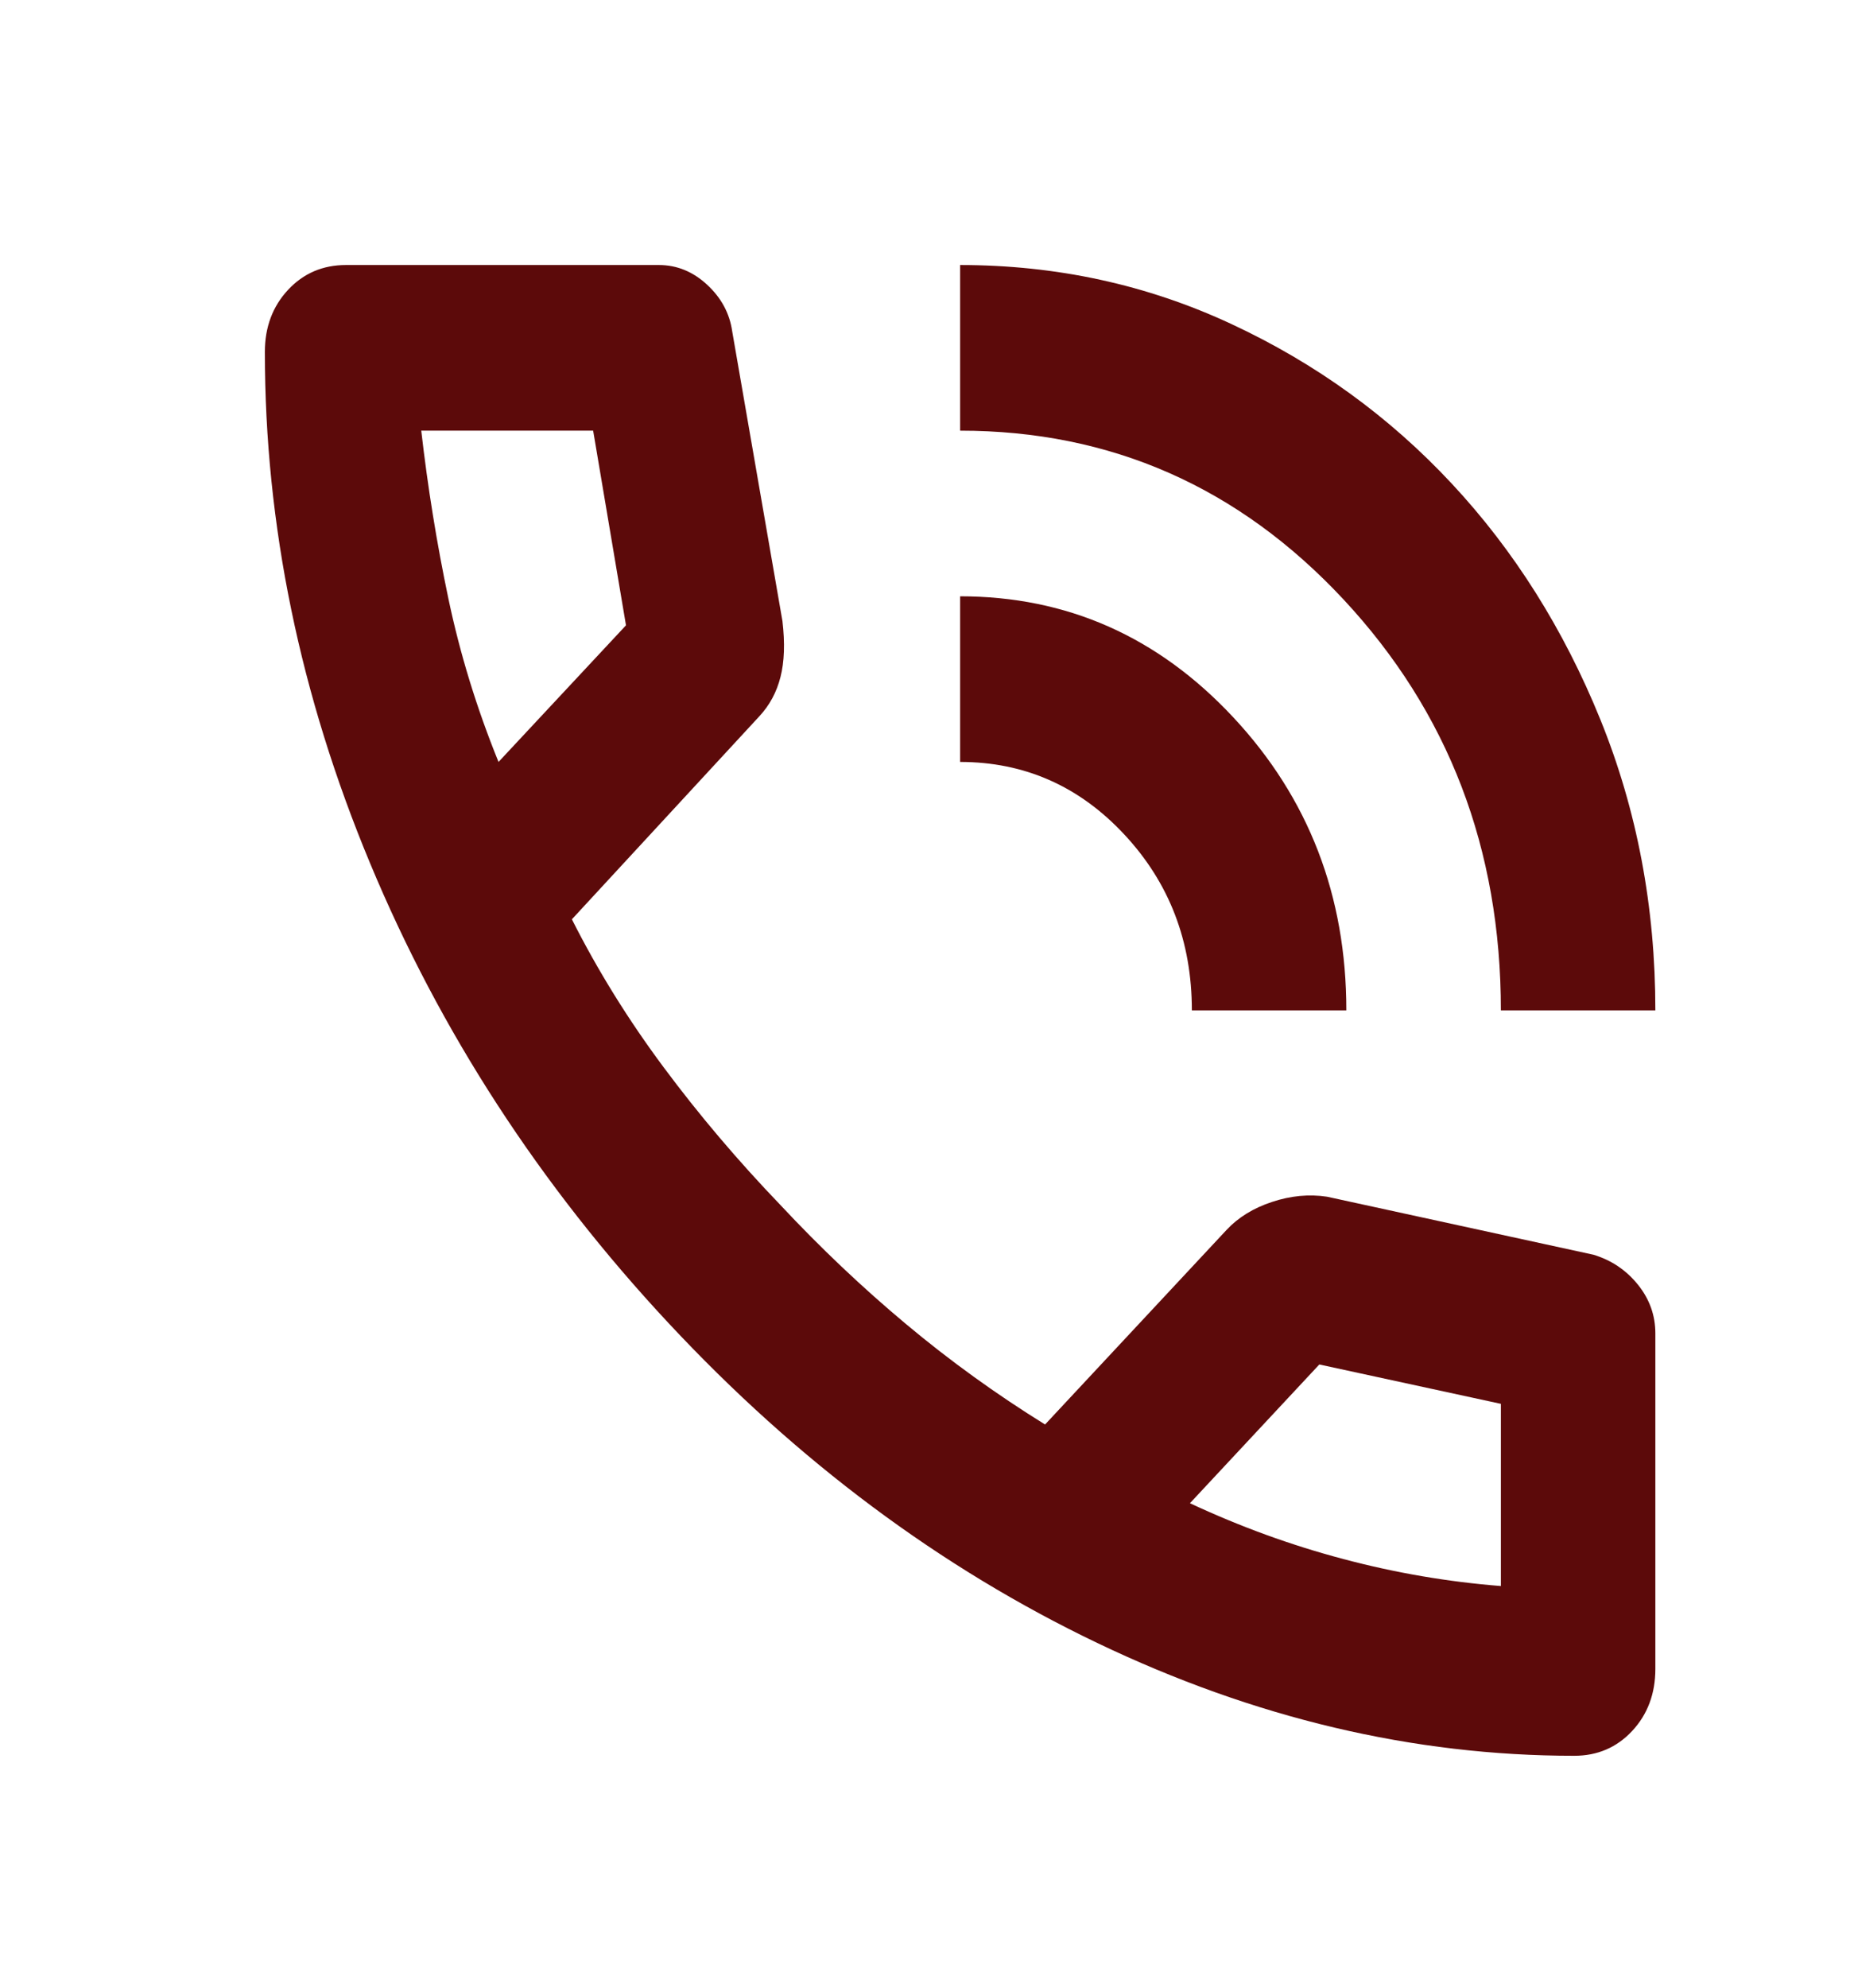 <svg width="28" height="30" viewBox="0 0 28 30" fill="none" xmlns="http://www.w3.org/2000/svg">
<path d="M22.667 15.25C22.667 12.812 21.874 10.745 20.29 9.047C18.705 7.349 16.775 6.5 14.5 6.5V4C15.958 4 17.324 4.297 18.598 4.891C19.872 5.484 20.98 6.286 21.923 7.297C22.866 8.307 23.615 9.495 24.169 10.859C24.723 12.224 25 13.688 25 15.25H22.667ZM18 15.25C18 14.208 17.66 13.323 16.979 12.594C16.299 11.865 15.472 11.5 14.5 11.5V9C16.114 9 17.49 9.609 18.627 10.828C19.765 12.047 20.333 13.521 20.333 15.25H18ZM23.775 26.5C21.344 26.5 18.943 25.932 16.571 24.797C14.199 23.662 12.04 22.052 10.096 19.969C8.151 17.885 6.649 15.573 5.59 13.031C4.53 10.49 4 7.917 4 5.312C4 4.938 4.117 4.625 4.35 4.375C4.583 4.125 4.875 4 5.225 4H9.95C10.222 4 10.465 4.099 10.679 4.297C10.893 4.495 11.019 4.729 11.058 5L11.817 9.375C11.856 9.708 11.846 9.99 11.787 10.219C11.729 10.448 11.622 10.646 11.467 10.812L8.637 13.875C9.026 14.646 9.488 15.391 10.023 16.109C10.558 16.828 11.146 17.521 11.787 18.188C12.39 18.833 13.022 19.432 13.683 19.984C14.344 20.537 15.044 21.042 15.783 21.5L18.525 18.562C18.7 18.375 18.928 18.234 19.21 18.141C19.492 18.047 19.769 18.021 20.042 18.062L24.067 18.938C24.339 19.021 24.562 19.172 24.738 19.391C24.913 19.609 25 19.854 25 20.125V25.188C25 25.562 24.883 25.875 24.65 26.125C24.417 26.375 24.125 26.5 23.775 26.5ZM7.529 11.5L9.454 9.438L8.958 6.5H6.362C6.46 7.354 6.596 8.198 6.771 9.031C6.946 9.865 7.199 10.688 7.529 11.5ZM17.971 22.688C18.729 23.042 19.502 23.323 20.29 23.531C21.077 23.74 21.869 23.875 22.667 23.938V21.188L19.925 20.594L17.971 22.688Z" fill="#5C0A0A"/>
</svg>
